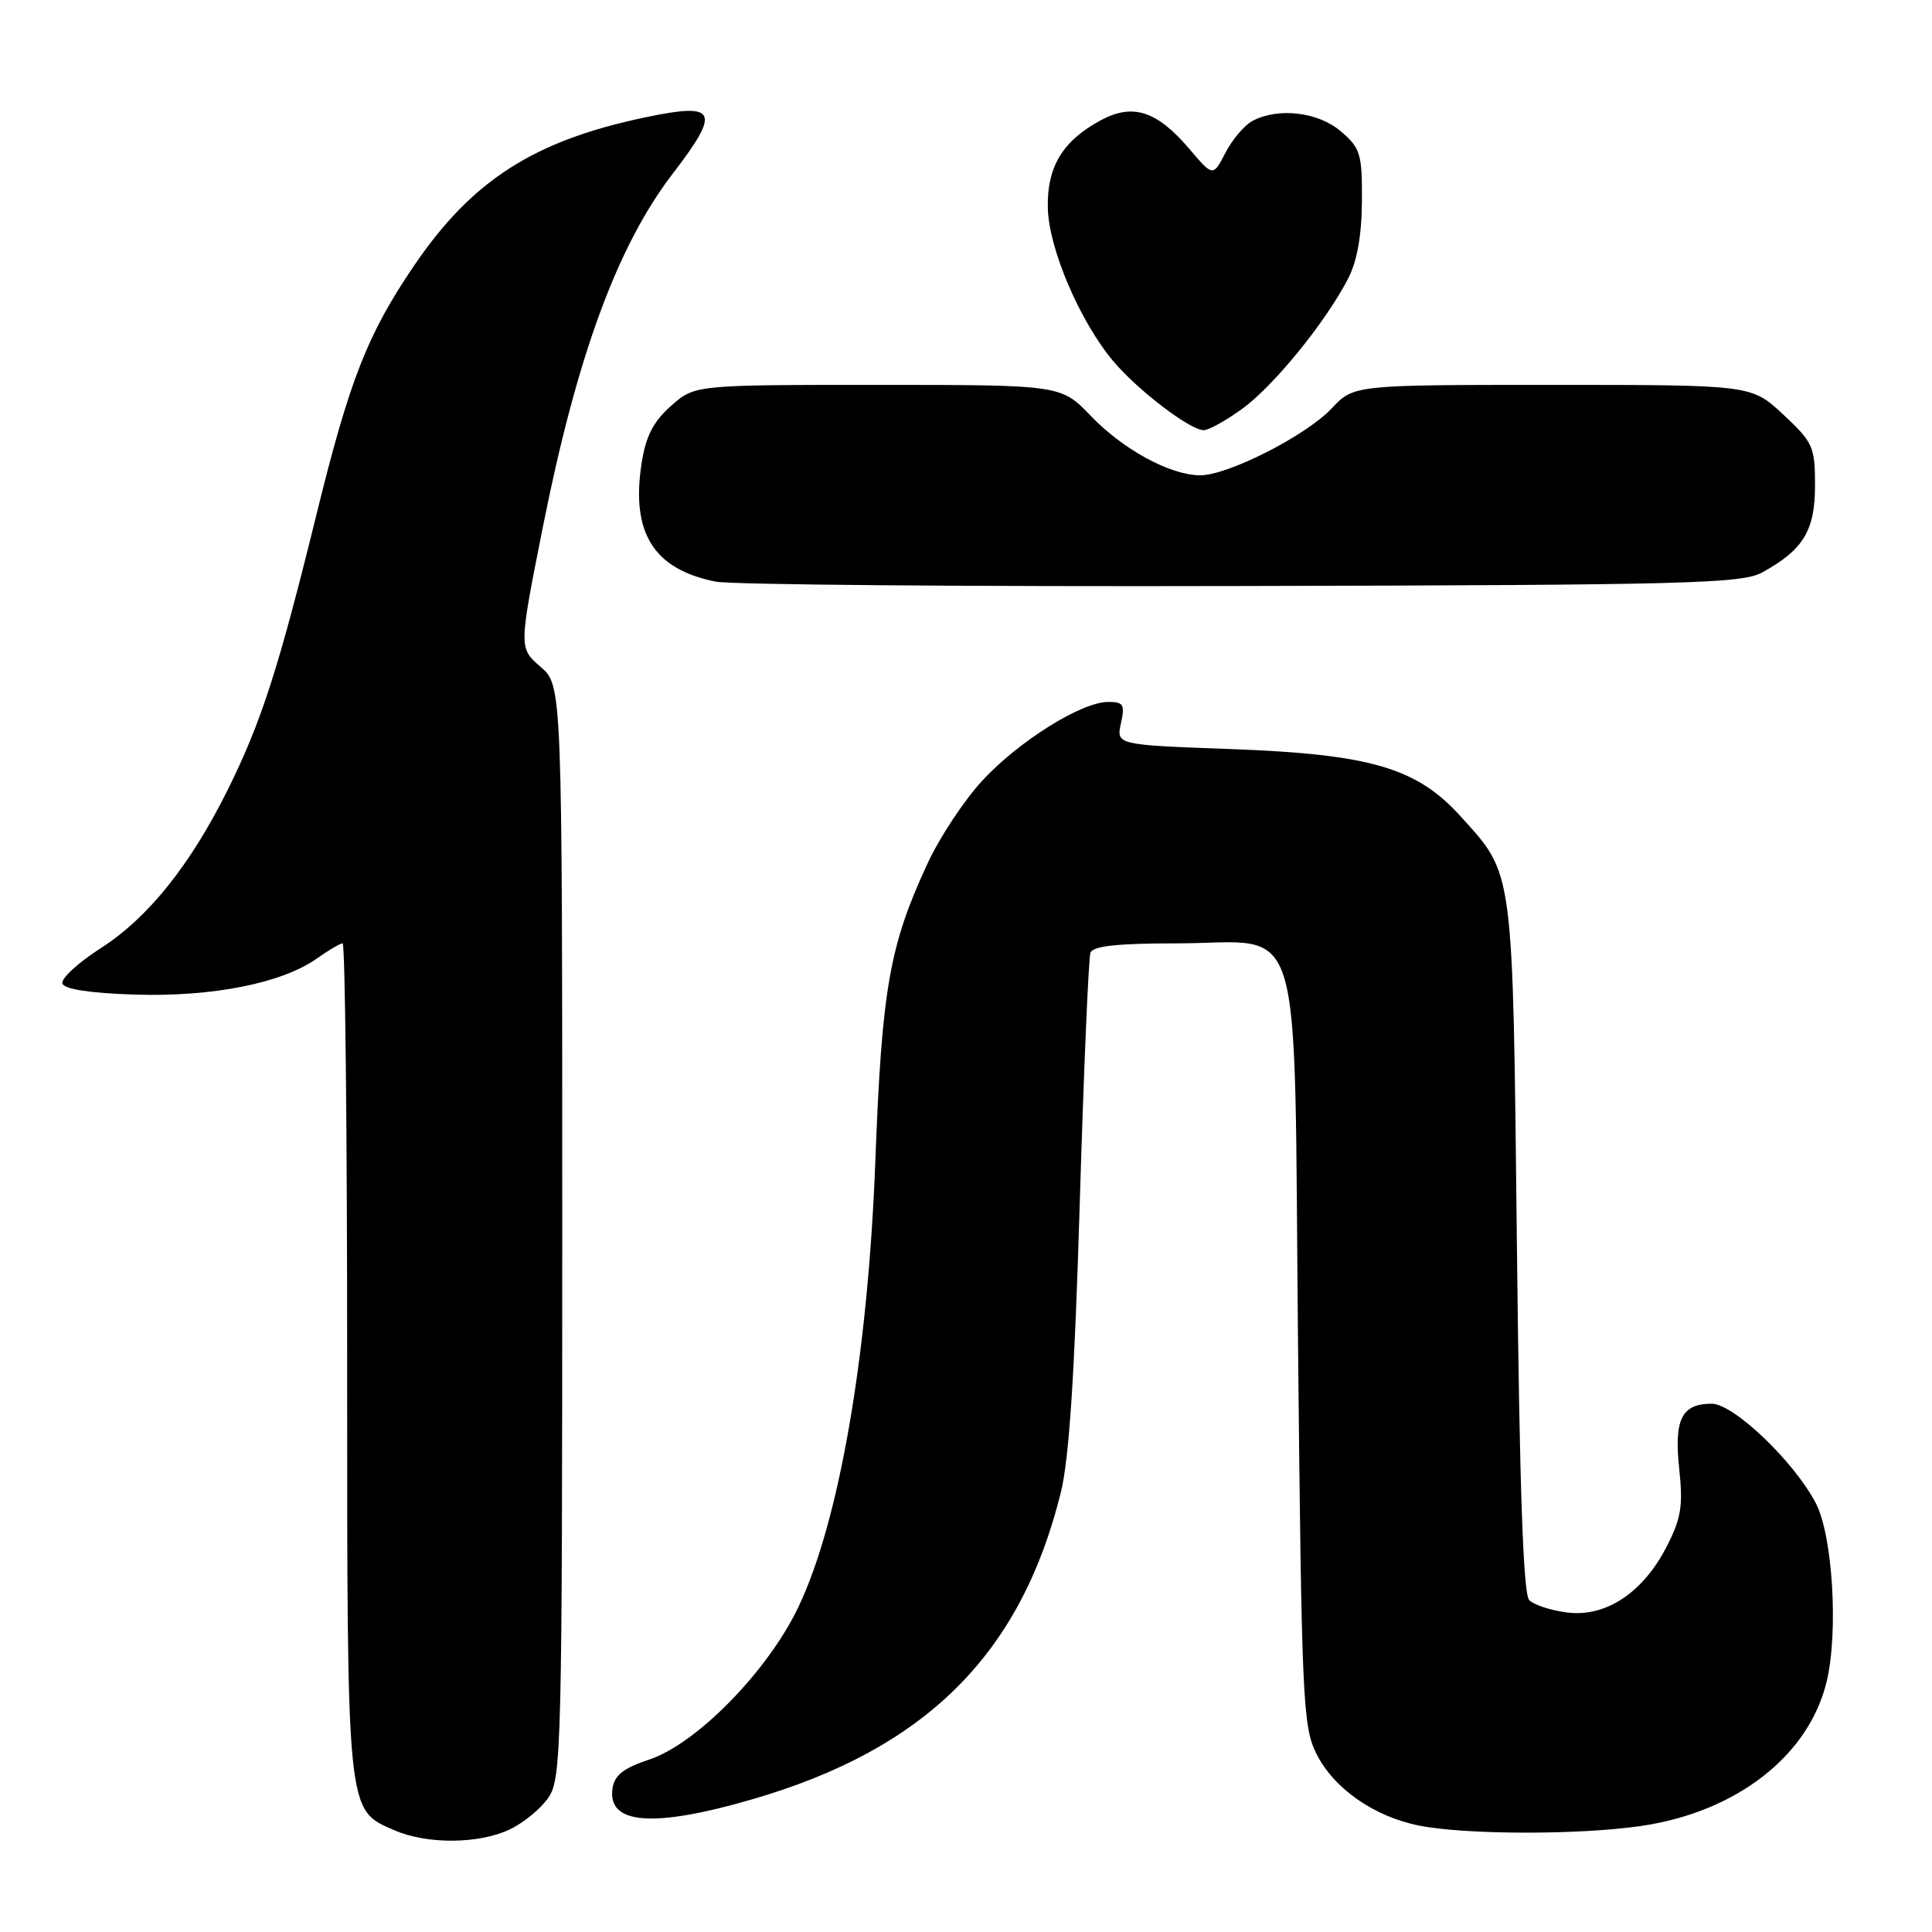 <?xml version="1.0" encoding="UTF-8" standalone="no"?>
<!DOCTYPE svg PUBLIC "-//W3C//DTD SVG 1.1//EN" "http://www.w3.org/Graphics/SVG/1.1/DTD/svg11.dtd" >
<svg xmlns="http://www.w3.org/2000/svg" xmlns:xlink="http://www.w3.org/1999/xlink" version="1.1" viewBox="0 0 256 256">
 <g >
 <path fill="currentColor"
d=" M 67.54 242.41 C 69.38 241.54 71.70 239.63 72.69 238.16 C 74.39 235.65 74.50 231.30 74.50 163.16 C 74.50 90.83 74.50 90.83 71.62 88.35 C 68.74 85.87 68.74 85.87 71.96 69.69 C 76.47 47.10 81.82 32.54 89.15 23.00 C 95.55 14.65 95.02 13.55 85.50 15.55 C 70.74 18.64 62.54 23.90 54.86 35.21 C 48.68 44.31 46.34 50.28 41.95 68.11 C 36.92 88.55 34.64 95.63 30.25 104.50 C 25.26 114.58 19.63 121.62 13.36 125.63 C 10.35 127.56 8.06 129.67 8.27 130.32 C 8.52 131.08 11.92 131.60 17.91 131.79 C 28.16 132.11 37.41 130.27 42.01 126.99 C 43.55 125.90 45.08 125.00 45.40 125.00 C 45.73 125.00 46.00 149.77 46.00 180.05 C 46.00 240.90 45.88 239.74 52.31 242.54 C 56.61 244.40 63.46 244.35 67.54 242.41 Z  M 217.39 241.96 C 230.06 240.13 239.68 232.66 242.04 222.82 C 243.62 216.27 242.84 203.46 240.61 199.19 C 237.73 193.66 229.71 186.00 226.81 186.00 C 222.82 186.00 221.80 188.06 222.51 194.67 C 223.03 199.58 222.76 201.21 220.81 204.99 C 217.68 211.07 212.72 214.33 207.63 213.66 C 205.50 213.39 203.25 212.65 202.63 212.03 C 201.84 211.24 201.35 197.20 201.00 165.20 C 200.44 114.47 200.65 116.05 193.52 108.15 C 187.73 101.74 181.58 99.94 163.20 99.26 C 147.91 98.70 147.91 98.70 148.53 95.85 C 149.08 93.35 148.87 93.00 146.83 93.01 C 143.28 93.02 134.96 98.23 130.14 103.46 C 127.77 106.03 124.53 110.92 122.95 114.32 C 117.85 125.28 116.85 130.95 115.98 154.01 C 115.00 179.61 111.20 201.59 105.80 212.92 C 101.76 221.41 92.30 231.08 86.00 233.16 C 82.62 234.28 81.42 235.23 81.16 236.97 C 80.46 241.75 86.51 242.24 99.60 238.44 C 122.64 231.77 135.26 219.23 140.57 197.74 C 141.66 193.32 142.40 182.15 143.07 159.50 C 143.60 141.90 144.24 126.94 144.49 126.25 C 144.81 125.35 148.03 125.00 155.86 125.00 C 173.10 125.00 171.41 119.36 172.00 178.66 C 172.47 225.09 172.63 228.76 174.41 232.34 C 176.70 236.97 182.09 240.74 188.09 241.91 C 194.25 243.12 209.19 243.15 217.39 241.96 Z  M 233.50 75.85 C 238.95 72.86 240.50 70.31 240.50 64.32 C 240.50 59.19 240.24 58.62 236.29 54.93 C 232.08 51.00 232.08 51.00 205.73 51.00 C 179.37 51.00 179.37 51.00 176.44 54.13 C 173.04 57.74 162.66 63.01 159.00 62.98 C 155.02 62.94 148.83 59.58 144.55 55.12 C 140.59 51.00 140.59 51.00 116.31 51.00 C 92.03 51.00 92.03 51.00 88.89 53.81 C 86.52 55.92 85.56 57.83 85.00 61.49 C 83.61 70.65 86.64 75.44 94.84 77.07 C 96.85 77.48 128.20 77.74 164.50 77.65 C 223.73 77.52 230.81 77.33 233.50 75.85 Z  M 164.60 54.17 C 168.75 51.16 175.57 42.79 178.59 37.00 C 179.82 34.64 180.43 31.27 180.46 26.67 C 180.50 20.39 180.27 19.63 177.69 17.42 C 174.69 14.83 169.37 14.20 165.94 16.03 C 164.89 16.60 163.28 18.49 162.38 20.24 C 160.73 23.42 160.73 23.42 157.62 19.76 C 153.31 14.69 150.12 13.65 145.89 15.92 C 140.81 18.65 138.73 22.07 138.84 27.54 C 138.95 32.93 143.10 42.63 147.55 47.90 C 150.81 51.75 157.70 57.00 159.50 57.00 C 160.16 57.00 162.45 55.73 164.60 54.17 Z "/>
</g>
</svg>
